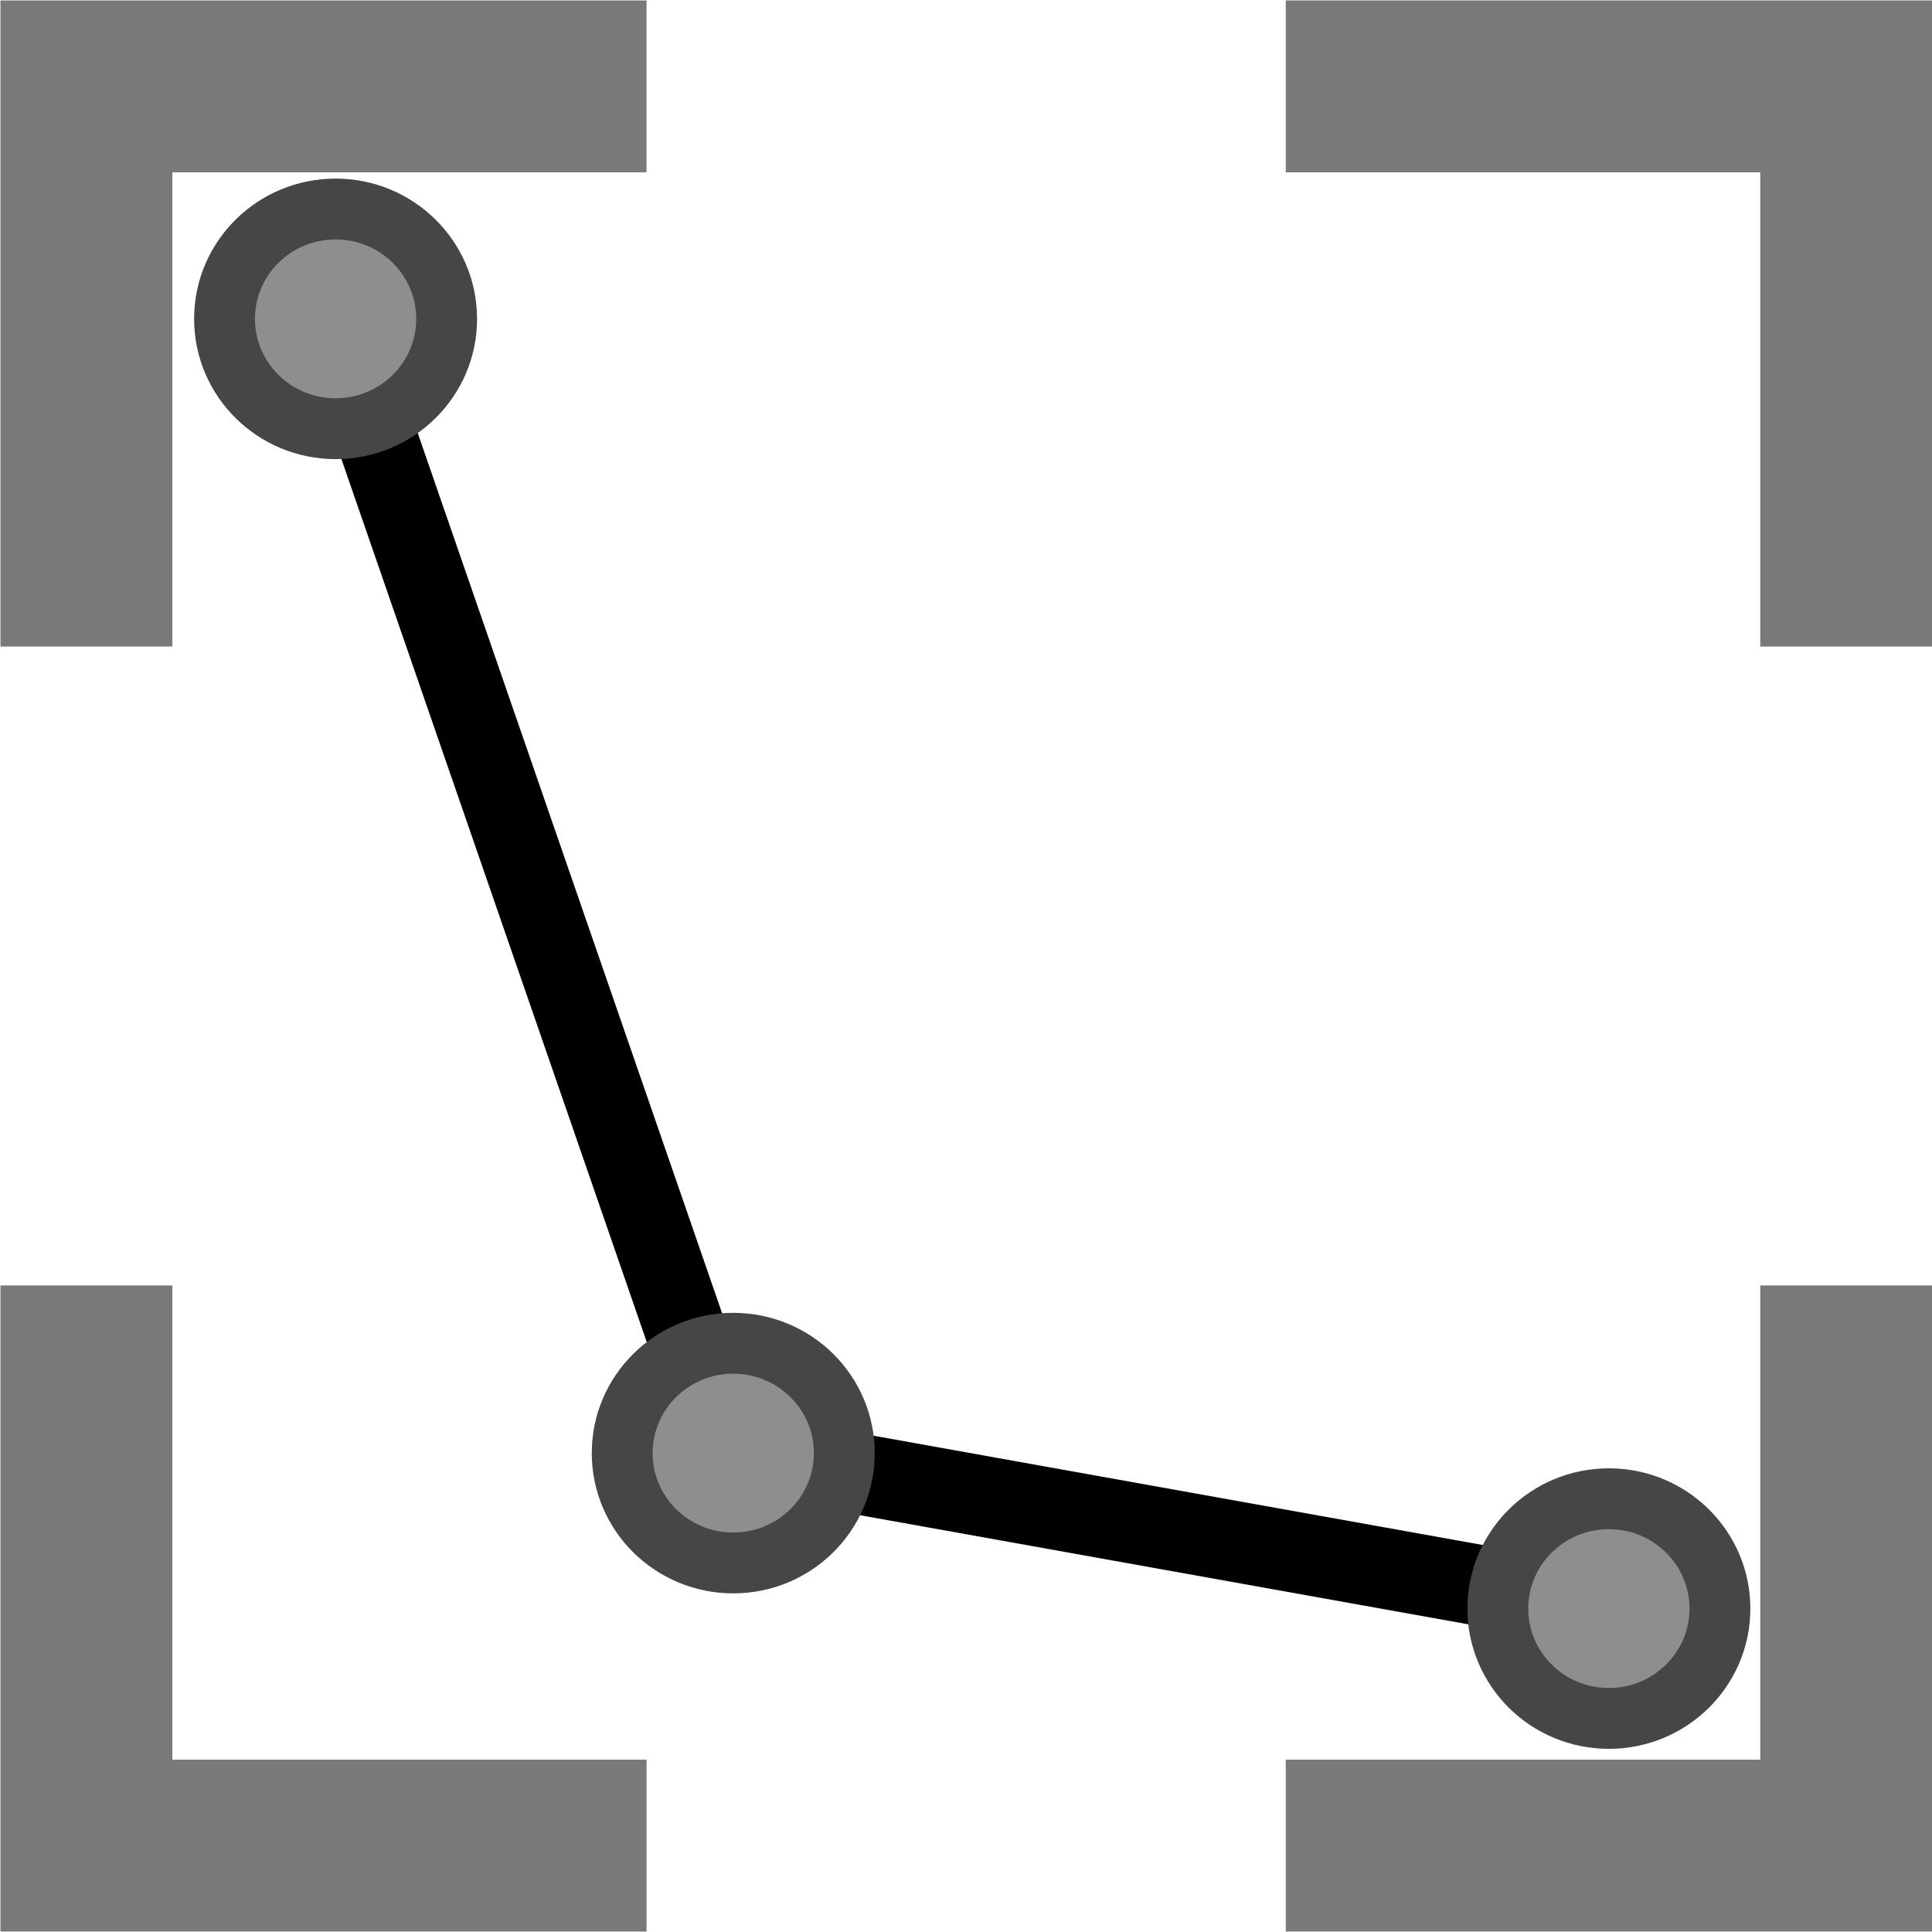 <?xml version="1.0" encoding="UTF-8" standalone="no"?>
<!-- Created with Inkscape (http://www.inkscape.org/) -->

<svg
   xmlns:dc="http://purl.org/dc/elements/1.1/"
   xmlns:cc="http://creativecommons.org/ns#"
   xmlns:rdf="http://www.w3.org/1999/02/22-rdf-syntax-ns#"
   xmlns:svg="http://www.w3.org/2000/svg"
   xmlns="http://www.w3.org/2000/svg"
   xmlns:sodipodi="http://sodipodi.sourceforge.net/DTD/sodipodi-0.dtd"
   xmlns:inkscape="http://www.inkscape.org/namespaces/inkscape"
   width="24"
   height="24"
   viewBox="0 0 6.35 6.35"
   version="1.1"
   id="svg8"
   inkscape:version="0.92.5 (2060ec1f9f, 2020-04-08)"
   sodipodi:docname="profileExtent.svg">
  <defs
     id="defs2" />
  <sodipodi:namedview
     id="base"
     pagecolor="#ffffff"
     bordercolor="#666666"
     borderopacity="1.0"
     inkscape:pageopacity="0.0"
     inkscape:pageshadow="2"
     inkscape:zoom="11.2"
     inkscape:cx="0.109679"
     inkscape:cy="11.076132"
     inkscape:document-units="mm"
     inkscape:current-layer="layer1"
     showgrid="false"
     units="px"
     inkscape:snap-object-midpoints="true"
     inkscape:window-width="1920"
     inkscape:window-height="1015"
     inkscape:window-x="1920"
     inkscape:window-y="0"
     inkscape:window-maximized="1"
     showguides="true"
     inkscape:guide-bbox="true" />
  <g
     inkscape:label="Calque 1"
     inkscape:groupmode="layer"
     id="layer1"
     transform="translate(0,-290.65)">
    <path
       style="fill:none;stroke:#000000;stroke-width:0.265px;stroke-linecap:butt;stroke-linejoin:miter;stroke-opacity:1"
       d="m 1.103,291.698 1.286,3.719 2.899,0.52"
       id="path1419"
       inkscape:connector-curvature="0" />
    <ellipse
       style="opacity:1;fill:#8e8e8e;fill-opacity:1;fill-rule:nonzero;stroke:#464646;stroke-width:0.2;stroke-linecap:square;stroke-linejoin:miter;stroke-miterlimit:0;stroke-dasharray:none;stroke-dashoffset:0;stroke-opacity:1;paint-order:fill markers stroke"
       id="path1396"
       cx="2.41"
       cy="295.426"
       rx="0.365"
       ry="0.361" />
    <ellipse
       style="opacity:1;fill:#8e8e8e;fill-opacity:1;fill-rule:nonzero;stroke:#464646;stroke-width:0.2;stroke-linecap:square;stroke-linejoin:miter;stroke-miterlimit:0;stroke-dasharray:none;stroke-dashoffset:0;stroke-opacity:1;paint-order:fill markers stroke"
       id="path1396-3"
       cx="5.288"
       cy="295.937"
       rx="0.365"
       ry="0.361" />
    <ellipse
       style="opacity:1;fill:#8e8e8e;fill-opacity:1;fill-rule:nonzero;stroke:#464646;stroke-width:0.2;stroke-linecap:square;stroke-linejoin:miter;stroke-miterlimit:0;stroke-dasharray:none;stroke-dashoffset:0;stroke-opacity:1;paint-order:fill markers stroke"
       id="path1396-6"
       cx="1.103"
       cy="291.698"
       rx="0.365"
       ry="0.361" />
    <path
       style="fill:none;stroke:#797979;stroke-width:0.565;stroke-linecap:butt;stroke-linejoin:miter;stroke-miterlimit:4;stroke-dasharray:none;stroke-opacity:1"
       d="m 0.284,292.775 -10e-9,-1.841 H 2.125"
       id="path5564"
       inkscape:connector-curvature="0"
       sodipodi:nodetypes="ccc" />
    <path
       style="fill:none;stroke:#797979;stroke-width:0.565;stroke-linecap:butt;stroke-linejoin:miter;stroke-miterlimit:4;stroke-dasharray:none;stroke-opacity:1"
       d="m 0.284,294.875 v 1.841 H 2.125"
       id="path5580"
       inkscape:connector-curvature="0" />
    <path
       style="fill:none;stroke:#797979;stroke-width:0.565;stroke-linecap:butt;stroke-linejoin:miter;stroke-miterlimit:4;stroke-dasharray:none;stroke-opacity:1"
       d="m 6.068,294.875 v 1.841 H 4.226"
       id="path5582"
       inkscape:connector-curvature="0" />
    <path
       style="fill:none;stroke:#797979;stroke-width:0.565;stroke-linecap:butt;stroke-linejoin:miter;stroke-miterlimit:4;stroke-dasharray:none;stroke-opacity:1"
       d="M 4.226,290.934 H 6.068 v 1.841"
       id="path5584"
       inkscape:connector-curvature="0" />
  </g>
</svg>
